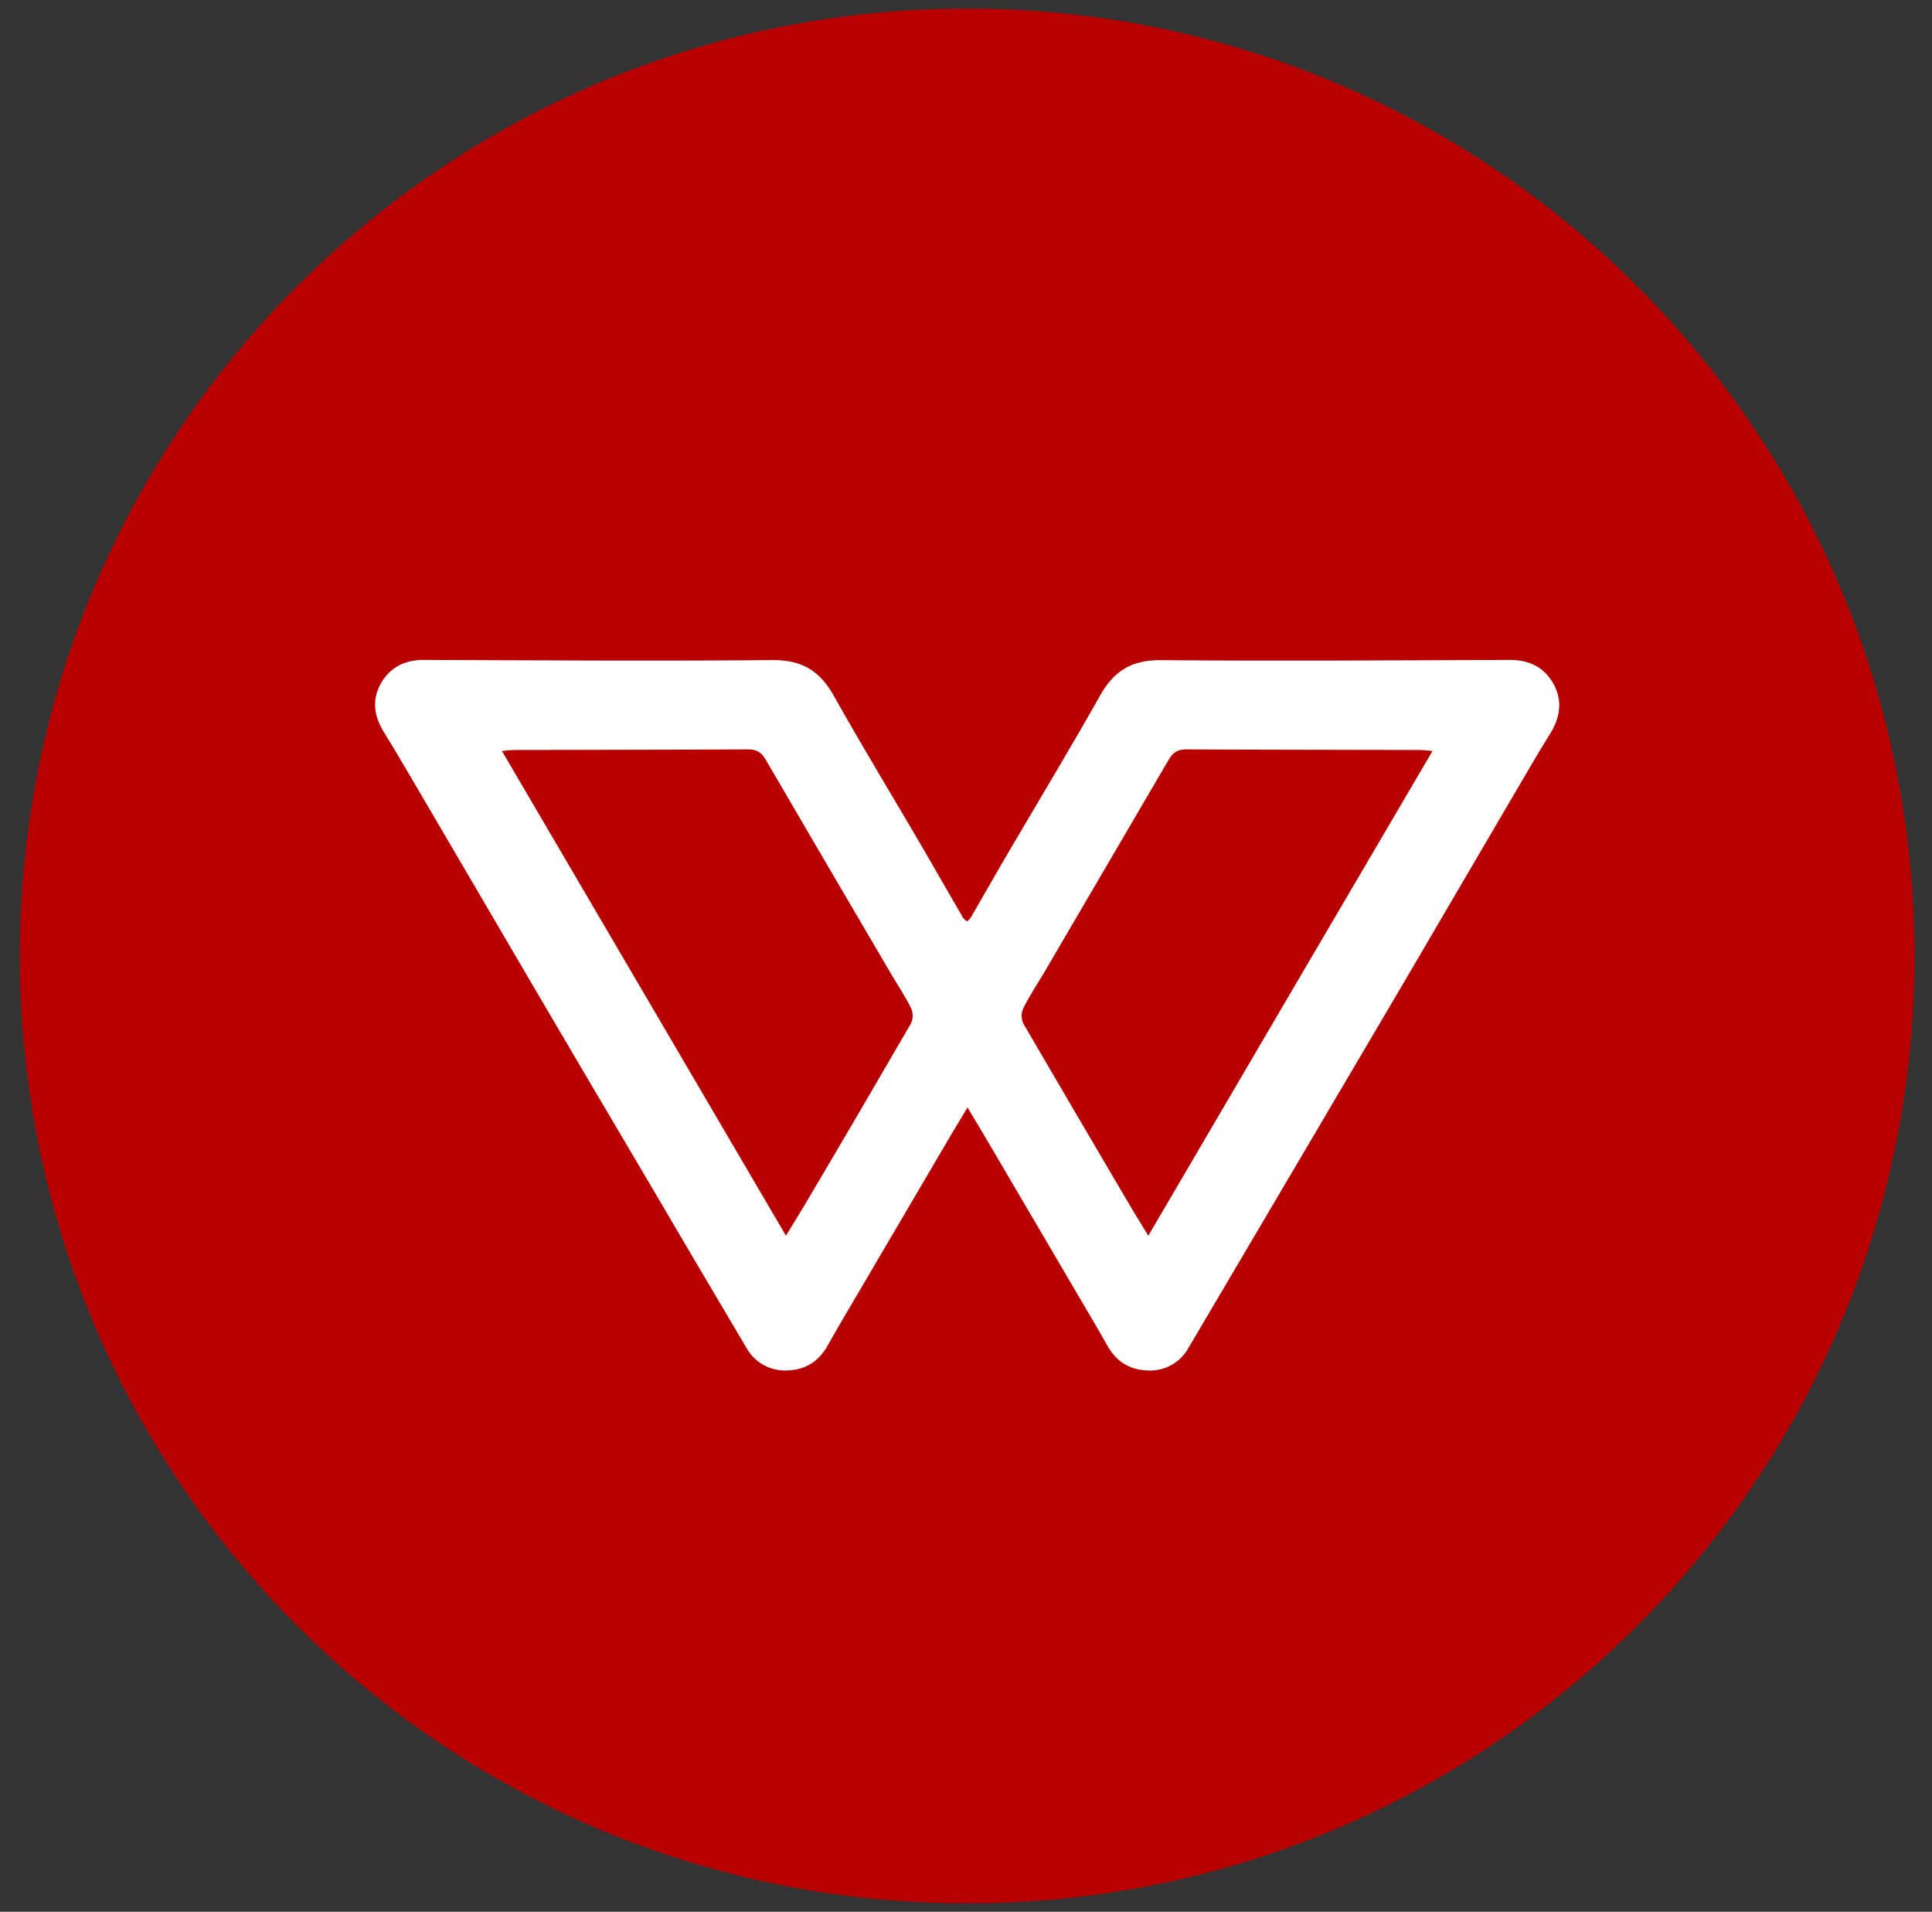 <svg width="95" height="94" viewBox="0 0 95 94" fill="none" xmlns="http://www.w3.org/2000/svg">
<rect x="0" y="0" width="95" height="94" fill="#333333" stroke="none"/>
<g clip-path="url(#clip0_342_6740)">
<path d="M47.557 93.589C73.284 93.589 94.139 72.733 94.139 47.006C94.139 21.279 73.284 0.423 47.557 0.423C21.829 0.423 0.974 21.279 0.974 47.006C0.974 72.733 21.829 93.589 47.557 93.589Z" fill="#B80000"/>
<path d="M76.359 33.575C76.813 34.346 76.752 35.156 76.301 35.948C75.626 37.025 75.002 38.123 74.359 39.209C72.595 42.225 70.83 45.241 69.06 48.257C65.527 54.259 61.991 60.258 58.451 66.256C58.253 66.624 57.951 66.927 57.584 67.127C57.216 67.327 56.798 67.416 56.381 67.382C55.487 67.342 54.852 66.899 54.43 66.128C53.996 65.356 53.545 64.593 53.091 63.825C51.606 61.286 50.115 58.753 48.628 56.223C48.296 55.65 47.955 55.088 47.574 54.453C47.201 55.085 46.849 55.647 46.517 56.223L42.054 63.822C41.598 64.585 41.151 65.354 40.715 66.128C40.292 66.899 39.661 67.342 38.764 67.382C38.347 67.414 37.93 67.324 37.563 67.124C37.196 66.924 36.894 66.623 36.694 66.256C35.014 63.429 33.354 60.602 31.686 57.763C29.813 54.598 27.945 51.43 26.085 48.257C24.323 45.241 22.556 42.225 20.786 39.209C20.145 38.123 19.511 37.025 18.847 35.948C18.363 35.156 18.294 34.346 18.745 33.575C19.187 32.815 19.901 32.448 20.818 32.448C26.547 32.469 32.28 32.507 38.01 32.457C39.457 32.448 40.322 33.001 40.997 34.207C42.444 36.789 43.984 39.308 45.472 41.861C46.095 42.938 46.709 44.024 47.341 45.101C47.39 45.18 47.472 45.241 47.545 45.308C47.623 45.253 47.69 45.184 47.743 45.104C48.369 44.027 48.98 42.938 49.615 41.861C51.111 39.308 52.643 36.778 54.09 34.207C54.762 33.001 55.627 32.448 57.074 32.46C62.806 32.507 68.536 32.469 74.269 32.448C75.203 32.448 75.917 32.815 76.359 33.575ZM44.791 50.33C44.847 50.212 44.876 50.082 44.878 49.951C44.879 49.82 44.853 49.69 44.799 49.57C44.508 48.977 44.124 48.414 43.783 47.829C41.733 44.33 39.681 40.842 37.64 37.334C37.43 36.975 37.189 36.847 36.767 36.847C32.947 36.868 29.124 36.868 25.304 36.877C25.124 36.877 24.943 36.906 24.681 36.926C29.345 44.883 33.969 52.782 38.647 60.759C39.049 60.089 39.39 59.554 39.713 59.001C41.419 56.118 43.111 53.227 44.791 50.33ZM56.465 60.759C61.138 52.782 65.764 44.883 70.44 36.926C70.169 36.906 69.998 36.877 69.817 36.877C65.995 36.868 62.175 36.868 58.355 36.847C57.933 36.847 57.691 36.975 57.481 37.331C55.436 40.832 53.389 44.331 51.338 47.829C50.995 48.403 50.622 48.965 50.319 49.57C50.265 49.69 50.237 49.819 50.237 49.95C50.237 50.081 50.265 50.211 50.319 50.33C52.008 53.224 53.7 56.115 55.4 59.001C55.72 59.554 56.064 60.098 56.465 60.759Z" fill="white"/>
</g>
<defs>
<clipPath id="clip0_342_6740">
<rect width="93.166" height="93.166" fill="white" transform="translate(0.974 0.422)"/>
</clipPath>
</defs>
</svg>
